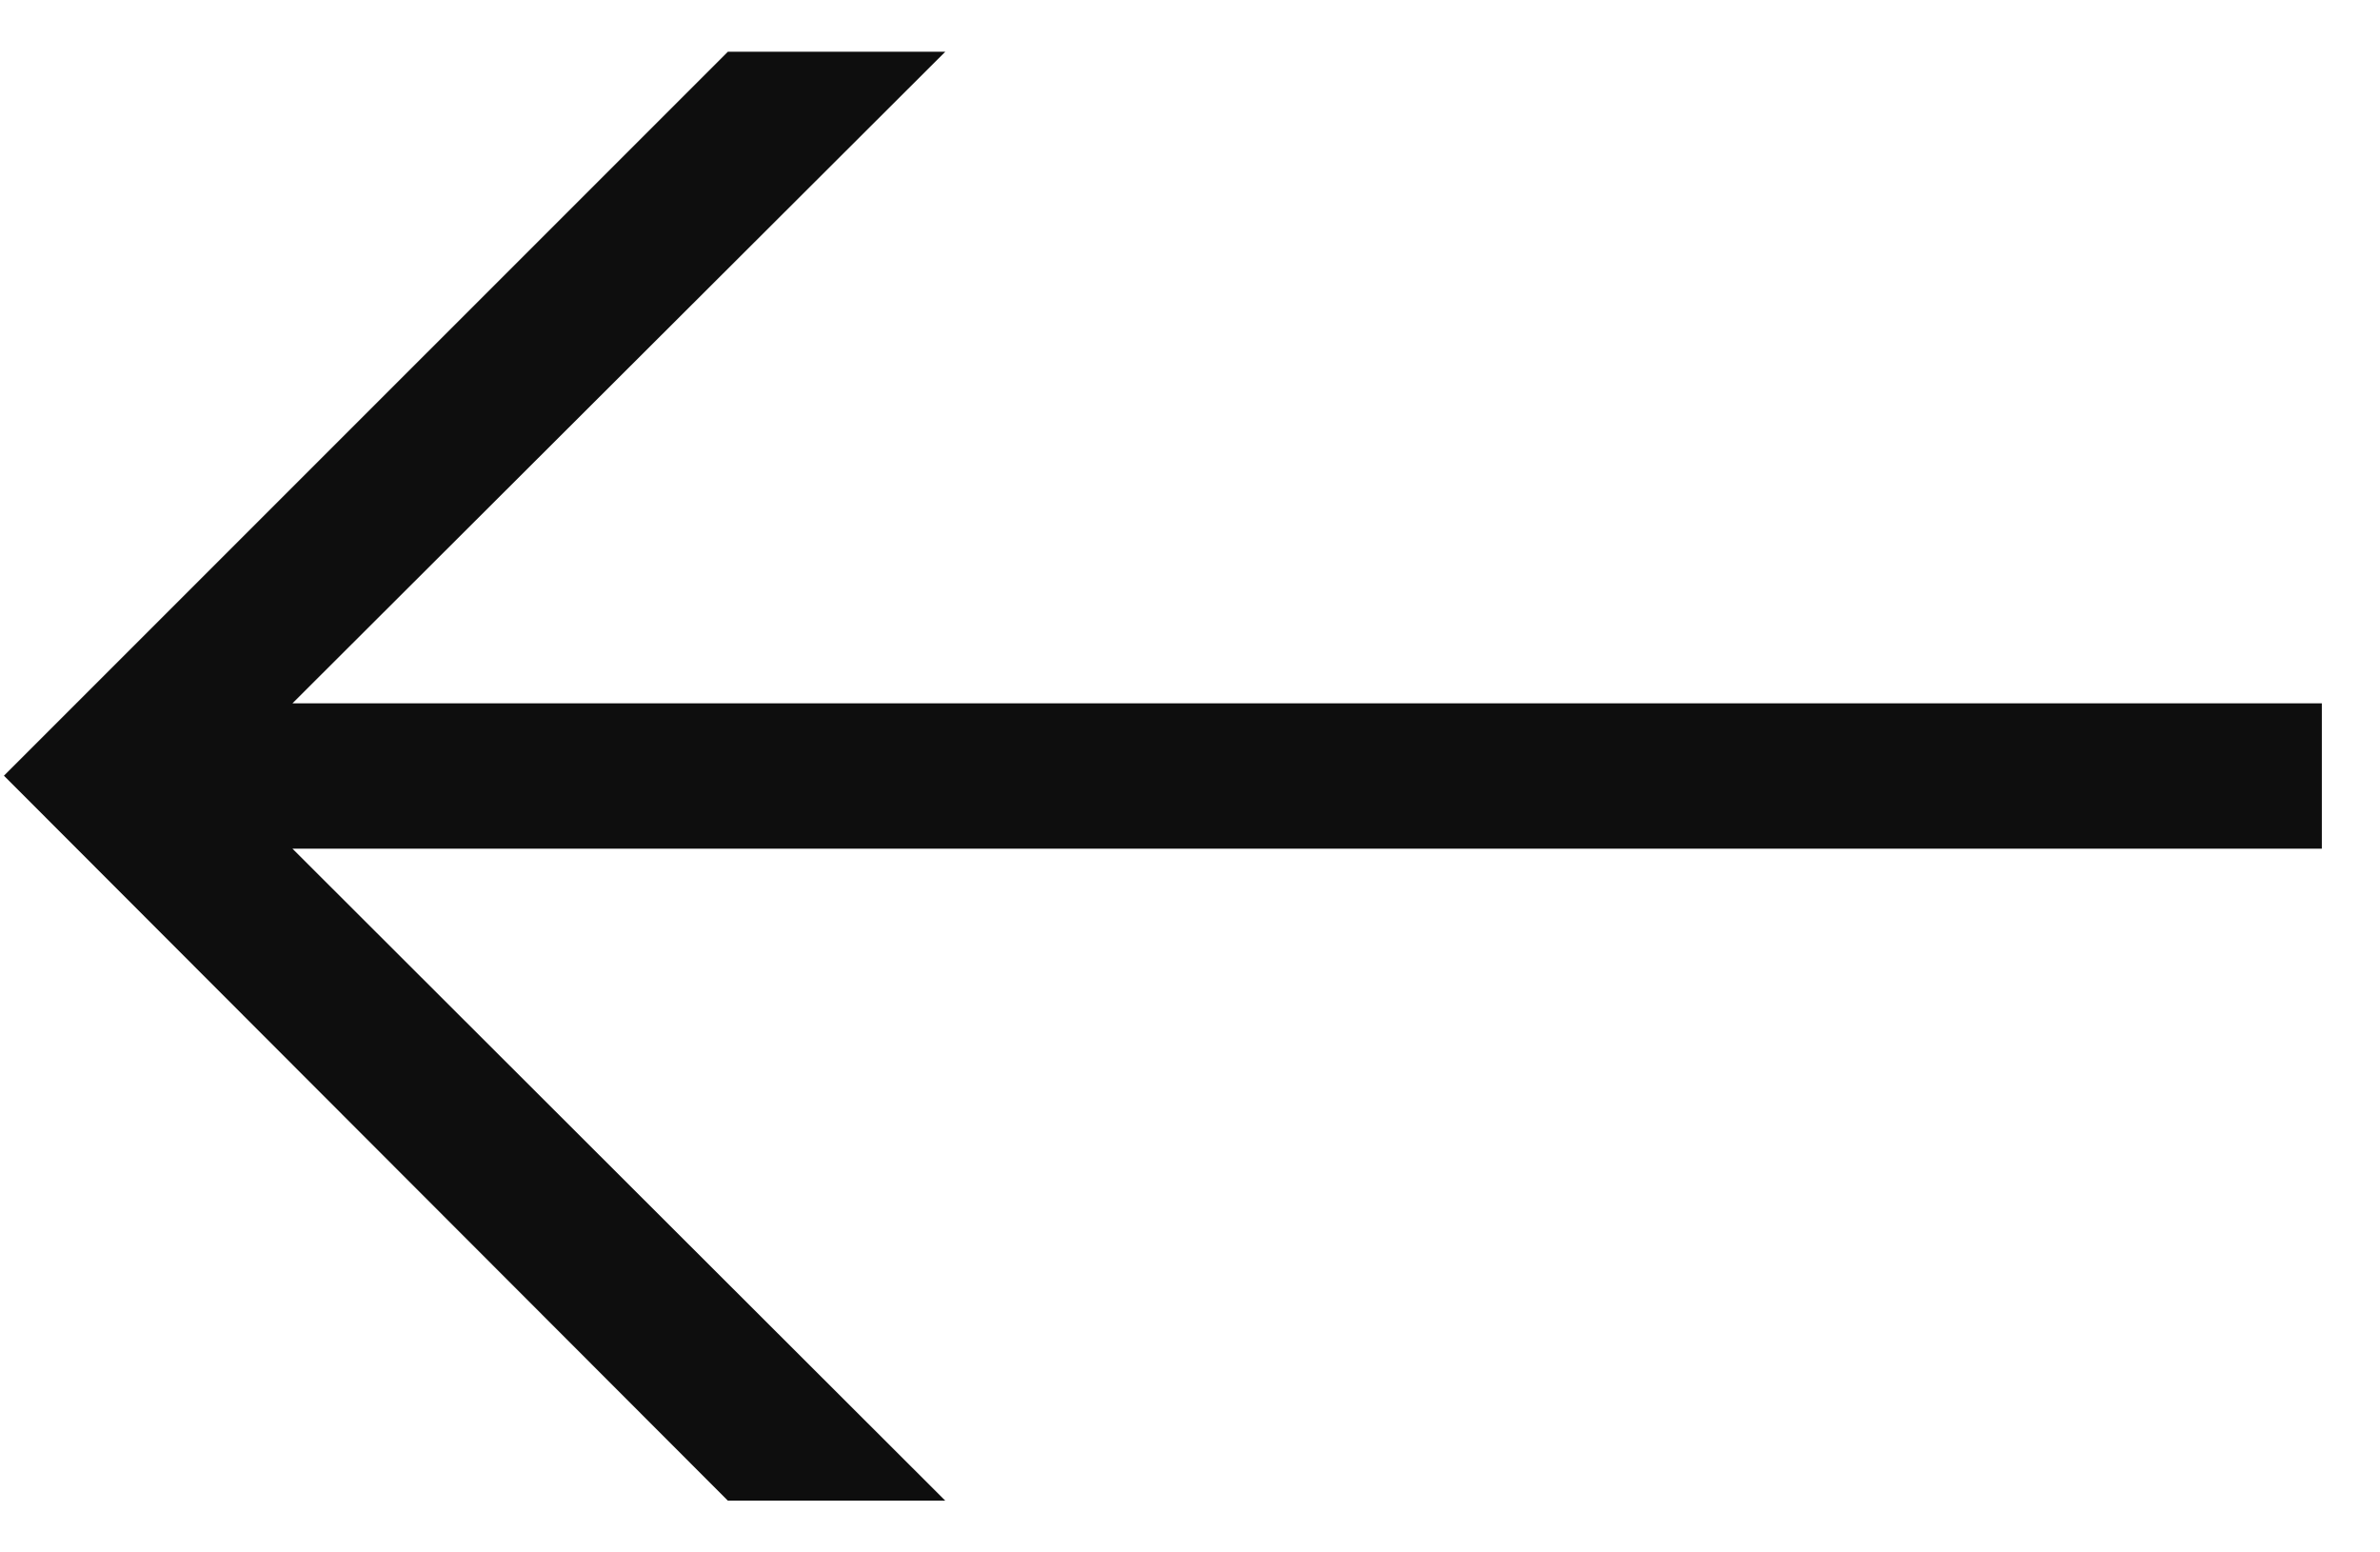 <svg width="23" height="15" viewBox="0 0 23 15" fill="none" xmlns="http://www.w3.org/2000/svg">
<path fill-rule="evenodd" clip-rule="evenodd" d="M22.438 6.796L2.826 6.796L9.135 0.5L7.034 0.5L0.038 7.495L7.034 14.5H9.135L2.826 8.2L22.438 8.2V6.796Z" fill="#0E0E0E"/>
</svg>
